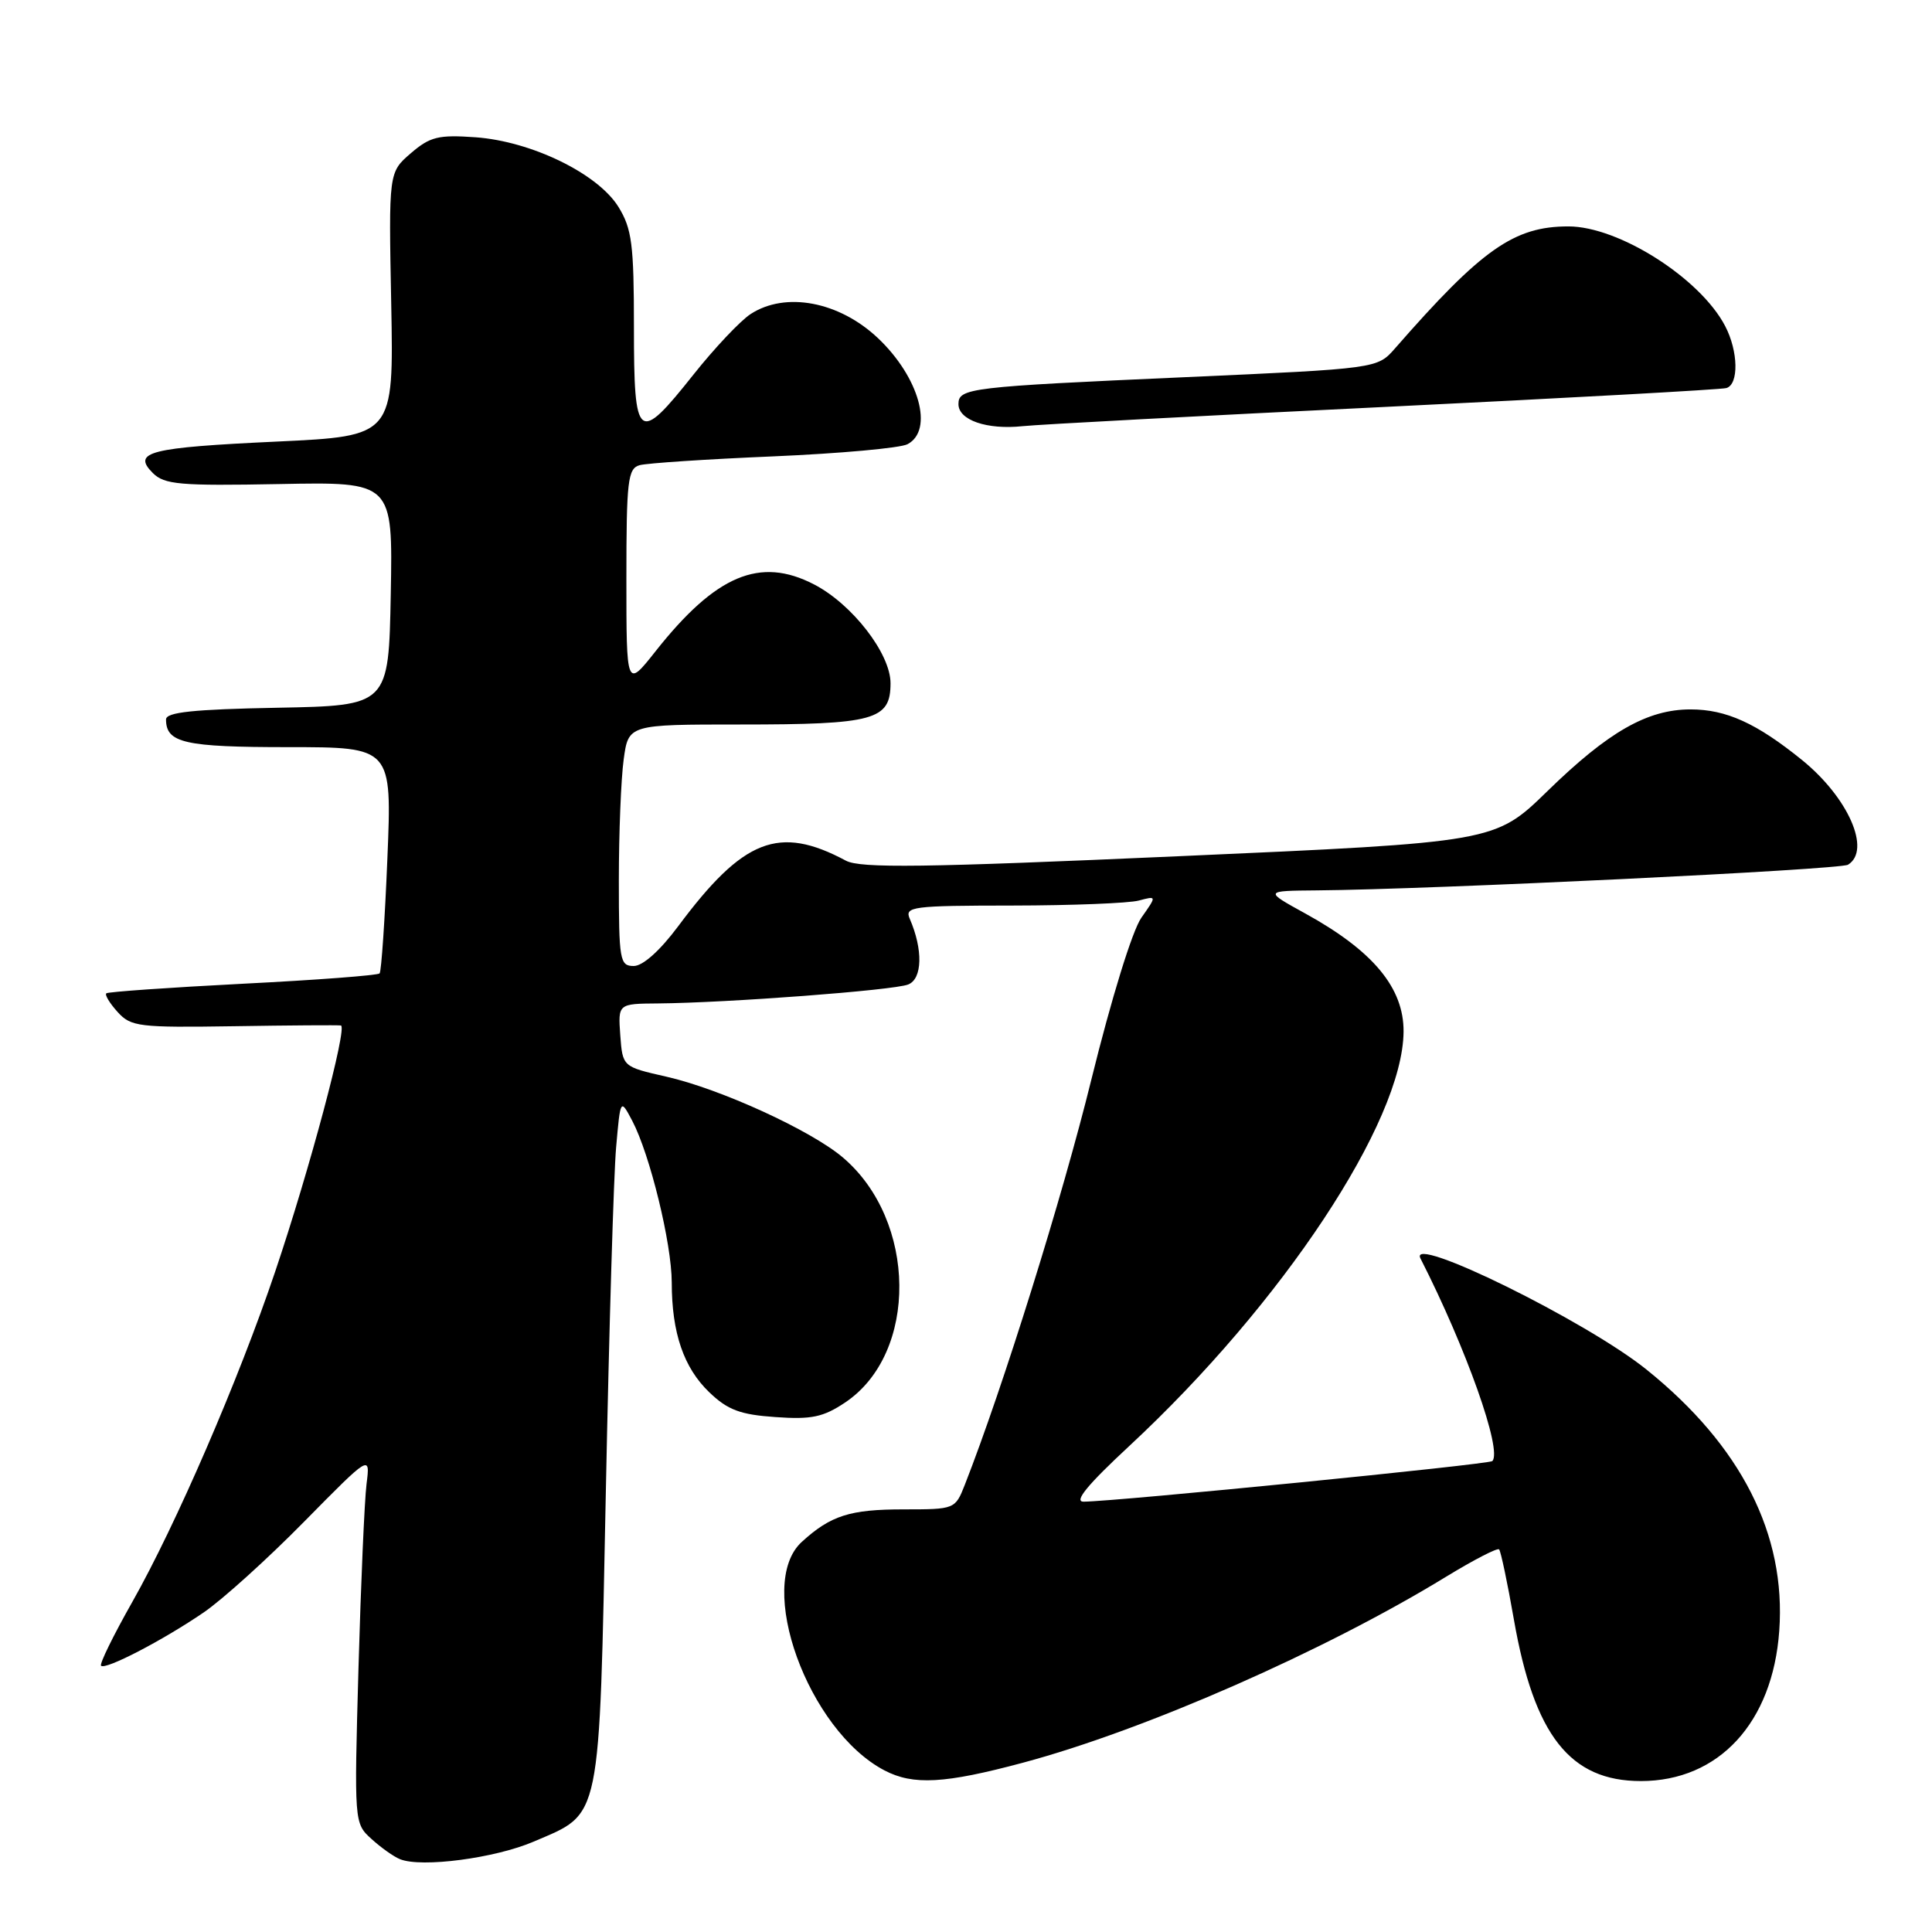 <?xml version="1.0" encoding="UTF-8" standalone="no"?>
<!DOCTYPE svg PUBLIC "-//W3C//DTD SVG 1.1//EN" "http://www.w3.org/Graphics/SVG/1.1/DTD/svg11.dtd" >
<svg xmlns="http://www.w3.org/2000/svg" xmlns:xlink="http://www.w3.org/1999/xlink" version="1.1" viewBox="0 0 256 256">
 <g >
 <path fill="currentColor"
d=" M 70.75 244.01 C 79.75 240.14 79.38 241.92 80.28 197.50 C 80.71 176.05 81.32 155.59 81.64 152.02 C 82.21 145.55 82.21 145.55 83.78 148.52 C 86.12 152.98 89.00 164.75 89.01 169.93 C 89.01 176.62 90.60 181.24 93.99 184.49 C 96.43 186.83 98.09 187.45 102.75 187.77 C 107.54 188.11 109.08 187.78 112.00 185.83 C 121.70 179.31 121.52 161.71 111.67 153.36 C 107.44 149.77 95.44 144.28 88.28 142.66 C 82.50 141.35 82.50 141.35 82.19 137.18 C 81.89 133.00 81.89 133.00 87.19 132.96 C 96.40 132.88 118.42 131.22 120.34 130.45 C 122.23 129.70 122.32 125.83 120.55 121.75 C 119.84 120.13 120.85 120.00 134.14 119.99 C 142.04 119.98 149.58 119.68 150.89 119.33 C 153.29 118.69 153.29 118.69 151.24 121.60 C 150.05 123.27 147.25 132.35 144.61 143.05 C 140.77 158.65 132.88 183.90 127.84 196.75 C 126.57 199.98 126.51 200.00 119.72 200.00 C 112.62 200.00 110.08 200.81 106.25 204.30 C 100.05 209.94 107.05 229.28 117.20 234.59 C 121.01 236.58 125.17 236.35 135.54 233.57 C 151.71 229.24 175.53 218.77 191.59 208.94 C 195.24 206.71 198.41 205.07 198.64 205.30 C 198.86 205.53 199.75 209.72 200.60 214.61 C 203.28 229.94 208.04 236.00 217.42 236.00 C 227.76 236.00 234.89 228.26 235.76 216.10 C 236.68 203.31 230.71 191.57 218.19 181.49 C 210.19 175.04 186.51 163.40 188.22 166.75 C 194.30 178.69 199.10 192.23 197.74 193.60 C 197.29 194.04 148.10 198.93 143.58 198.98 C 142.25 198.99 144.11 196.73 149.67 191.57 C 169.93 172.74 185.89 148.63 185.98 136.70 C 186.02 130.90 181.95 126.00 172.97 121.05 C 167.50 118.04 167.50 118.04 174.50 117.98 C 189.57 117.86 243.80 115.24 244.87 114.58 C 247.98 112.66 244.91 105.68 238.77 100.70 C 232.74 95.82 228.73 94.00 224.01 94.00 C 218.29 94.00 213.12 96.95 205.05 104.82 C 198.09 111.60 198.09 111.60 156.27 113.45 C 122.32 114.96 114.00 115.07 112.08 114.04 C 103.20 109.29 98.49 111.14 89.85 122.75 C 87.44 125.98 85.18 128.00 83.97 128.00 C 82.13 128.00 82.00 127.27 82.00 116.64 C 82.00 110.39 82.29 103.19 82.64 100.64 C 83.27 96.00 83.27 96.00 98.07 96.00 C 115.88 96.00 118.00 95.42 118.00 90.53 C 118.00 86.61 112.92 80.05 107.87 77.44 C 100.70 73.72 94.85 76.19 86.86 86.30 C 83.00 91.18 83.00 91.18 83.00 76.66 C 83.00 63.68 83.19 62.08 84.75 61.64 C 85.71 61.37 93.70 60.84 102.50 60.47 C 111.30 60.09 119.29 59.37 120.25 58.86 C 123.76 57.00 121.80 49.98 116.34 44.81 C 111.19 39.94 104.07 38.60 99.45 41.62 C 98.09 42.51 94.69 46.11 91.90 49.62 C 84.52 58.91 84.00 58.50 84.00 43.37 C 84.00 32.38 83.73 30.31 81.95 27.42 C 79.22 23.01 70.44 18.73 63.02 18.19 C 58.08 17.84 56.99 18.11 54.43 20.31 C 51.50 22.84 51.50 22.84 51.84 40.31 C 52.17 57.78 52.17 57.78 36.71 58.51 C 19.76 59.30 17.46 59.88 20.25 62.68 C 21.79 64.21 23.81 64.39 37.03 64.14 C 52.05 63.85 52.05 63.85 51.78 78.68 C 51.50 93.50 51.50 93.50 36.75 93.78 C 25.62 93.99 22.00 94.37 22.00 95.33 C 22.00 98.44 24.45 99.00 38.17 99.00 C 51.94 99.00 51.94 99.00 51.33 113.75 C 51.00 121.86 50.53 128.72 50.30 128.98 C 50.07 129.24 41.92 129.86 32.19 130.35 C 22.46 130.85 14.32 131.42 14.09 131.62 C 13.86 131.82 14.53 132.93 15.58 134.09 C 17.35 136.05 18.39 136.17 30.99 135.98 C 38.42 135.86 44.80 135.82 45.17 135.88 C 46.08 136.04 41.02 155.00 36.46 168.50 C 31.63 182.82 23.28 202.11 17.54 212.25 C 15.03 216.68 13.16 220.49 13.39 220.72 C 13.97 221.31 21.62 217.33 27.00 213.65 C 29.48 211.95 35.45 206.56 40.28 201.65 C 49.06 192.74 49.06 192.74 48.57 196.62 C 48.30 198.75 47.82 209.74 47.50 221.04 C 46.93 241.51 46.93 241.59 49.21 243.66 C 50.47 244.81 52.17 246.02 53.00 246.35 C 55.85 247.51 65.62 246.22 70.75 244.01 Z  M 183.50 53.92 C 207.70 52.74 228.06 51.62 228.75 51.42 C 230.42 50.94 230.34 46.54 228.59 43.20 C 225.28 36.86 214.49 30.00 207.82 30.00 C 200.62 30.00 196.35 33.00 184.84 46.17 C 182.50 48.84 182.50 48.84 157.00 49.98 C 128.44 51.25 127.00 51.42 127.00 53.55 C 127.00 55.67 130.78 56.97 135.50 56.47 C 137.70 56.24 159.30 55.09 183.50 53.92 Z "/>
</g>
</svg>